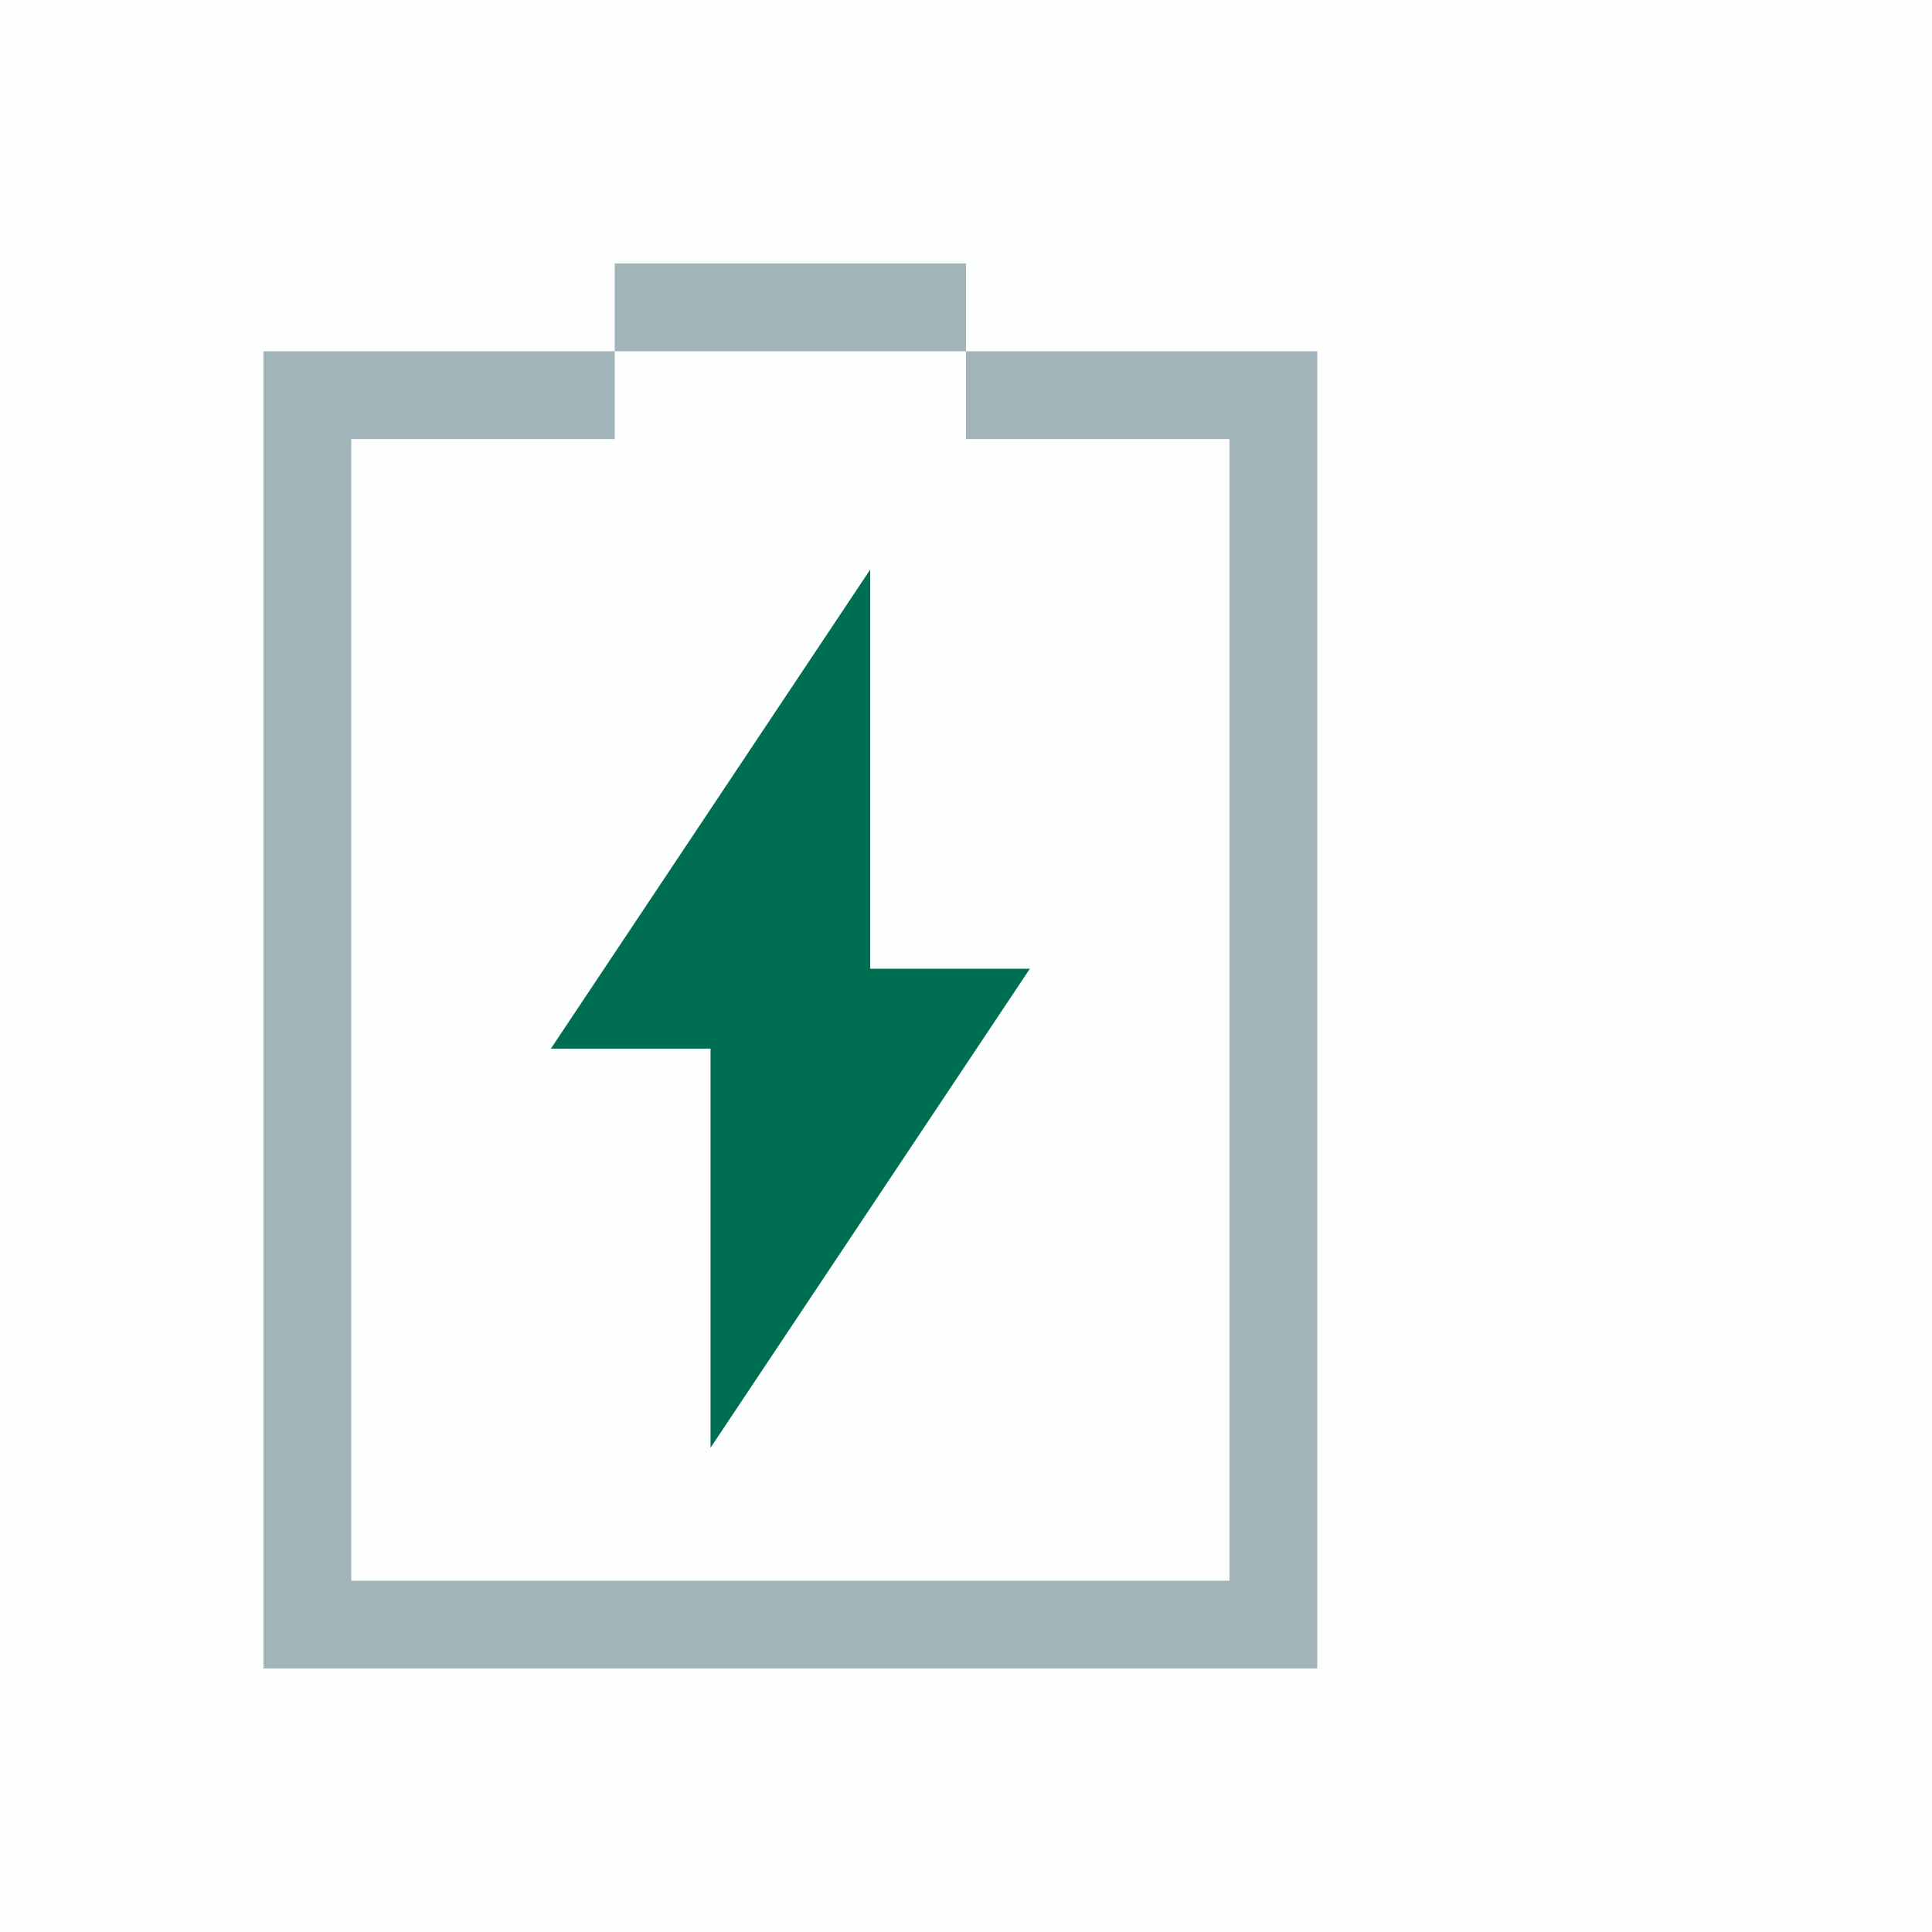 <?xml version="1.0" encoding="UTF-8" standalone="no"?>
<svg
   xmlns:dc="http://purl.org/dc/elements/1.1/"
   xmlns:cc="http://creativecommons.org/ns#"
   xmlns:rdf="http://www.w3.org/1999/02/22-rdf-syntax-ns#"
   xmlns:svg="http://www.w3.org/2000/svg"
   xmlns="http://www.w3.org/2000/svg"
   xmlns:sodipodi="http://sodipodi.sourceforge.net/DTD/sodipodi-0.dtd"
   xmlns:inkscape="http://www.inkscape.org/namespaces/inkscape"
   id="svg"
   viewBox="0 0 22 22"
   height="100%"
   width="100%"
   version="1.1"
   sodipodi:docname="battery.svg"
   inkscape:version="0.92.4 (5da689c313, 2019-01-14)">
  <sodipodi:namedview
     pagecolor="#ffffff"
     bordercolor="#666666"
     borderopacity="1"
     objecttolerance="10"
     gridtolerance="10"
     guidetolerance="10"
     inkscape:pageopacity="0"
     inkscape:pageshadow="2"
     inkscape:window-width="1920"
     inkscape:window-height="1028"
     id="namedview144"
     showgrid="false"
     inkscape:zoom="3.0650053"
     inkscape:cx="112.93069"
     inkscape:cy="-59.61651"
     inkscape:window-x="0"
     inkscape:window-y="0"
     inkscape:window-maximized="1"
     inkscape:current-layer="svg" />
  <defs
     id="defs81">
    <style
       id="current-color-scheme"
       type="text/css">      .ColorScheme-Text {
        color:#7B7C7E;
      }
      .ColorScheme-Background{
        color:#EFF0F1;
      }
      .ColorScheme-Highlight{
        color:#3DAEE6;
      }
      .ColorScheme-ViewText {
        color:#7B7C7E;
      }
      .ColorScheme-ViewBackground{
        color:#FCFCFC;
      }
      .ColorScheme-ViewHover {
        color:#3DAEE6;
      }
      .ColorScheme-ViewFocus{
        color:#1E92FF;
      }
      .ColorScheme-ButtonText {
        color:#7B7C7E;
      }
      .ColorScheme-ButtonBackground{
        color:#EFF0F1;
      }
      .ColorScheme-ButtonHover {
        color:#3DAEE6;
      }
      .ColorScheme-ButtonFocus{
        color:#1E92FF;
      }</style>
  </defs>
  <g
     style="fill:#3b709a;fill-opacity:1"
     id="battery-ups"
     transform="matrix(0.5,0,0,0.5,-404.513,-848.518)">
    <rect
       style="opacity:0.01;fill:#3b709a;fill-opacity:1;stroke:none"
       id="rect7645"
       y="1761.036"
       x="809.025"
       ry="0"
       rx="0"
       height="44"
       width="44" />
    <path
       class="ColorScheme-Text"
       id="rect6082-7"
       d="m 821.4,1767.036 c -1.295,0 -2.375,1.018 -2.375,2.312 l 0,16.5 c 3.144,0.016 5.688,2.54 5.688,5.688 0,3.147 -2.544,5.734 -5.688,5.75 l 0,1.312 c 0,1.295 1.08,2.438 2.375,2.438 l 17.312,0 c 1.295,0 2.312,-1.143 2.312,-2.438 l 0,-1.312 c -3.157,0 -5.688,-2.593 -5.688,-5.75 0,-3.157 2.53,-5.688 5.688,-5.688 l 0,-16.5 c 0,-1.295 -1.018,-2.312 -2.312,-2.312 z m 10.188,2.688 0,8.75 3.562,0 -7.062,10.562 0,-8.812 -3.5,0 z m -12.438,17.562 c -2.129,0 -3.889,1.595 -4.25,3.625 -0.066,-0.016 -0.12,10e-4 -0.188,0 l -3.25,0 c -0.488,0 -0.938,0.387 -0.938,0.875 0,0.487 0.45,0.938 0.938,0.938 l 3.25,0 c 0.088,-0.01 0.167,-0.031 0.25,-0.063 0.463,1.896 2.152,3.375 4.188,3.375 2.388,0 4.312,-1.987 4.312,-4.375 0,-2.388 -1.925,-4.375 -4.312,-4.375 z m 21.812,0.25 c -2.28,0 -4.125,1.845 -4.125,4.125 0,2.28 1.845,4.125 4.125,4.125 1.899,0 3.456,-1.316 3.938,-3.062 l 3.625,0 c 0.488,0 0.938,-0.45 0.938,-0.938 0,-0.488 -0.45,-0.938 -0.938,-0.938 l -3.5,0 c -0.363,-1.909 -2.048,-3.312 -4.062,-3.312 z m -21.812,1.438 c 1.497,0 2.688,1.191 2.688,2.688 0,1.497 -1.191,2.688 -2.688,2.688 -1.497,0 -2.688,-1.191 -2.688,-2.688 0,-1.497 1.191,-2.688 2.688,-2.688 z"
       style="fill:#a1b4ba;fill-opacity:1;stroke:none" />
  </g>
  <g
     style="fill:#3b709a;fill-opacity:1"
     id="Battery"
     transform="translate(-1177,-1037.362)">
    <rect
       style="opacity:0.01;fill:#3b709a;fill-opacity:1;stroke:none"
       id="rect7982"
       width="22"
       height="22"
       x="1177"
       y="1037.362" />
    <path
       class="ColorScheme-Text"
       style="fill:#006e53;fill-opacity:1;fill-rule:evenodd;stroke:none"
       d="m 1186.909,1043.848 -3.636,5.455 1.818,0 0,4.545 3.636,-5.455 -1.818,0 z"
       id="path6686-8" />
    <path
       class="ColorScheme-Text"
       id="rect3031"
       d="m 1184,1040.362 0,1 4,0 0,-1 z m 4,1 0,1 3,0 0,13 -10,0 0,-13 3,0 0,-1 -4,0 0,15 12,0 0,-15 z"
       style="fill:#a1b4ba;fill-opacity:1;stroke:none" />
  </g>
  <g
     style="fill:#3b709a;fill-opacity:1"
     id="Fill100"
     transform="translate(-1149,-1037.362)">
    <rect
       style="opacity:0.01;fill:#3b709a;fill-opacity:1;stroke:none"
       id="rect3083"
       width="22"
       height="22"
       x="1177"
       y="1037.362" />
    <rect
       class="ColorScheme-Text"
       y="1042.362"
       x="1194"
       height="2"
       width="2"
       id="rect3085"
       style="fill:#a1b4ba;fill-opacity:1;stroke:none" />
    <rect
       style="fill:#a1b4ba;fill-opacity:1;stroke:none"
       id="rect3087"
       width="2"
       height="2"
       x="1194"
       y="1045.362"
       class="ColorScheme-Text" />
    <rect
       class="ColorScheme-Text"
       y="1048.362"
       x="1194"
       height="2"
       width="2"
       id="rect3089"
       style="fill:#a1b4ba;fill-opacity:1;stroke:none" />
    <rect
       style="fill:#a1b4ba;fill-opacity:1;stroke:none"
       id="rect3091"
       width="2"
       height="2"
       x="1194"
       y="1051.362"
       class="ColorScheme-Text" />
    <rect
       class="ColorScheme-Text"
       y="1054.362"
       x="1194"
       height="2"
       width="2"
       id="rect3093"
       style="fill:#a1b4ba;fill-opacity:1;stroke:none" />
    <path
       id="path3077-2"
       d="m 1186.909,1043.848 -3.636,5.455 1.818,0 0,4.545 3.636,-5.455 -1.818,0 z"
       style="fill:#006e53;fill-opacity:1;fill-rule:evenodd;stroke:none"
       class="ColorScheme-Text" />
    <path
       style="fill:#a1b4ba;fill-opacity:1;stroke:none"
       d="m 1184,1040.362 0,1 4,0 0,-1 z m 4,1 0,1 3,0 0,13 -10,0 0,-13 3,0 0,-1 -4,0 0,15 12,0 0,-15 z"
       id="path3079-9"
       class="ColorScheme-Text" />
  </g>
  <g
     style="fill:#3b709a;fill-opacity:1"
     transform="translate(-1125,-1037.362)"
     id="Fill90">
    <rect
       y="1037.362"
       x="1177"
       height="22"
       width="22"
       id="rect3097"
       style="opacity:0.01;fill:#3b709a;fill-opacity:1;stroke:none" />
    <rect
       style="opacity:0.3;fill:#a1b4ba;fill-opacity:1;stroke:none"
       id="rect3099"
       width="2"
       height="2"
       x="1194"
       y="1042.362"
       class="ColorScheme-Text" />
    <rect
       class="ColorScheme-Text"
       y="1045.362"
       x="1194"
       height="2"
       width="2"
       id="rect3101"
       style="fill:#a1b4ba;fill-opacity:1;stroke:none" />
    <rect
       style="fill:#a1b4ba;fill-opacity:1;stroke:none"
       id="rect3103"
       width="2"
       height="2"
       x="1194"
       y="1048.362"
       class="ColorScheme-Text" />
    <rect
       class="ColorScheme-Text"
       y="1051.362"
       x="1194"
       height="2"
       width="2"
       id="rect3105"
       style="fill:#a1b4ba;fill-opacity:1;stroke:none" />
    <rect
       style="fill:#a1b4ba;fill-opacity:1;stroke:none"
       id="rect3107"
       width="2"
       height="2"
       x="1194"
       y="1054.362"
       class="ColorScheme-Text" />
    <path
       id="path3077-5"
       d="m 1186.909,1043.848 -3.636,5.455 1.818,0 0,4.545 3.636,-5.455 -1.818,0 z"
       style="fill:#006e53;fill-opacity:1;fill-rule:evenodd;stroke:none"
       class="ColorScheme-Text" />
    <path
       style="fill:#a1b4ba;fill-opacity:1;stroke:none"
       d="m 1184,1040.362 0,1 4,0 0,-1 z m 4,1 0,1 3,0 0,13 -10,0 0,-13 3,0 0,-1 -4,0 0,15 12,0 0,-15 z"
       id="path3079-3"
       class="ColorScheme-Text" />
  </g>
  <g
     style="fill:#3b709a;fill-opacity:1"
     transform="translate(-1101,-1037.362)"
     id="Fill80">
    <rect
       y="1037.362"
       x="1177"
       height="22"
       width="22"
       id="rect3111"
       style="opacity:0.01;fill:#3b709a;fill-opacity:1;stroke:none" />
    <rect
       class="ColorScheme-Text"
       y="1045.362"
       x="1194"
       height="2"
       width="2"
       id="rect3113"
       style="fill:#a1b4ba;fill-opacity:1;stroke:none" />
    <rect
       style="fill:#a1b4ba;fill-opacity:1;stroke:none"
       id="rect3115"
       width="2"
       height="2"
       x="1194"
       y="1048.362"
       class="ColorScheme-Text" />
    <rect
       class="ColorScheme-Text"
       y="1051.362"
       x="1194"
       height="2"
       width="2"
       id="rect3117"
       style="fill:#a1b4ba;fill-opacity:1;stroke:none" />
    <rect
       style="fill:#a1b4ba;fill-opacity:1;stroke:none"
       id="rect3119"
       width="2"
       height="2"
       x="1194"
       y="1054.362"
       class="ColorScheme-Text" />
    <path
       id="path3077-7"
       d="m 1186.909,1043.848 -3.636,5.455 1.818,0 0,4.545 3.636,-5.455 -1.818,0 z"
       style="fill:#006e53;fill-opacity:1;fill-rule:evenodd;stroke:none"
       class="ColorScheme-Text" />
    <path
       style="fill:#a1b4ba;fill-opacity:1;stroke:none"
       d="m 1184,1040.362 0,1 4,0 0,-1 z m 4,1 0,1 3,0 0,13 -10,0 0,-13 3,0 0,-1 -4,0 0,15 12,0 0,-15 z"
       id="path3079-6"
       class="ColorScheme-Text" />
  </g>
  <g
     style="fill:#3b709a;fill-opacity:1"
     id="Fill70"
     transform="translate(-1077,-1037.362)">
    <rect
       style="opacity:0.01;fill:#3b709a;fill-opacity:1;stroke:none"
       id="rect3123"
       width="22"
       height="22"
       x="1177"
       y="1037.362" />
    <rect
       style="opacity:0.3;fill:#3b709a;fill-opacity:1;stroke:none"
       id="rect3125"
       width="2"
       height="2"
       x="1194"
       y="1045.362"
       class="ColorScheme-Text" />
    <rect
       class="ColorScheme-Text"
       y="1048.362"
       x="1194"
       height="2"
       width="2"
       id="rect3127"
       style="fill:#a1b4ba;fill-opacity:1;stroke:none" />
    <rect
       style="fill:#a1b4ba;fill-opacity:1;stroke:none"
       id="rect3129"
       width="2"
       height="2"
       x="1194"
       y="1051.362"
       class="ColorScheme-Text" />
    <rect
       class="ColorScheme-Text"
       y="1054.362"
       x="1194"
       height="2"
       width="2"
       id="rect3131"
       style="fill:#a1b4ba;fill-opacity:1;stroke:none" />
    <path
       id="path3077-21"
       d="m 1186.909,1043.848 -3.636,5.455 1.818,0 0,4.545 3.636,-5.455 -1.818,0 z"
       style="fill:#006e53;fill-opacity:1;fill-rule:evenodd;stroke:none"
       class="ColorScheme-Text" />
    <path
       style="fill:#a1b4ba;fill-opacity:1;stroke:none"
       d="m 1184,1040.362 0,1 4,0 0,-1 z m 4,1 0,1 3,0 0,13 -10,0 0,-13 3,0 0,-1 -4,0 0,15 12,0 0,-15 z"
       id="path3079-99"
       class="ColorScheme-Text" />
  </g>
  <g
     style="fill:#3b709a;fill-opacity:1"
     id="Fill60"
     transform="translate(-1053,-1037.362)">
    <rect
       style="opacity:0.01;fill:#3b709a;fill-opacity:1;stroke:none"
       id="rect3135"
       width="22"
       height="22"
       x="1177"
       y="1037.362" />
    <rect
       class="ColorScheme-Text"
       y="1048.362"
       x="1194"
       height="2"
       width="2"
       id="rect3137"
       style="fill:#a1b4ba;fill-opacity:1;stroke:none" />
    <rect
       style="fill:#a1b4ba;fill-opacity:1;stroke:none"
       id="rect3139"
       width="2"
       height="2"
       x="1194"
       y="1051.362"
       class="ColorScheme-Text" />
    <rect
       class="ColorScheme-Text"
       y="1054.362"
       x="1194"
       height="2"
       width="2"
       id="rect3141"
       style="fill:#a1b4ba;fill-opacity:1;stroke:none" />
    <path
       id="path3077-9"
       d="m 1186.909,1043.848 -3.636,5.455 1.818,0 0,4.545 3.636,-5.455 -1.818,0 z"
       style="fill:#006e53;fill-opacity:1;fill-rule:evenodd;stroke:none"
       class="ColorScheme-Text" />
    <path
       style="fill:#a1b4ba;fill-opacity:1;stroke:none"
       d="m 1184,1040.362 0,1 4,0 0,-1 z m 4,1 0,1 3,0 0,13 -10,0 0,-13 3,0 0,-1 -4,0 0,15 12,0 0,-15 z"
       id="path3079-64"
       class="ColorScheme-Text" />
  </g>
  <g
     style="fill:#3b709a;fill-opacity:1"
     transform="translate(-1029,-1037.362)"
     id="Fill50">
    <rect
       y="1037.362"
       x="1177"
       height="22"
       width="22"
       id="rect3145"
       style="opacity:0.01;fill:#3b709a;fill-opacity:1;stroke:none" />
    <rect
       style="opacity:0.3;fill:#a1b4ba;fill-opacity:1;stroke:none"
       id="rect3147"
       width="2"
       height="2"
       x="1194"
       y="1048.362"
       class="ColorScheme-Text" />
    <rect
       class="ColorScheme-Text"
       y="1051.362"
       x="1194"
       height="2"
       width="2"
       id="rect3149"
       style="fill:#a1b4ba;fill-opacity:1;stroke:none" />
    <rect
       style="fill:#a1b4ba;fill-opacity:1;stroke:none"
       id="rect3151"
       width="2"
       height="2"
       x="1194"
       y="1054.362"
       class="ColorScheme-Text" />
    <path
       id="path3077-4"
       d="m 1186.909,1043.848 -3.636,5.455 1.818,0 0,4.545 3.636,-5.455 -1.818,0 z"
       style="fill:#006e53;fill-opacity:1;fill-rule:evenodd;stroke:none"
       class="ColorScheme-Text" />
    <path
       style="fill:#a1b4ba;fill-opacity:1;stroke:none"
       d="m 1184,1040.362 0,1 4,0 0,-1 z m 4,1 0,1 3,0 0,13 -10,0 0,-13 3,0 0,-1 -4,0 0,15 12,0 0,-15 z"
       id="path3079-2"
       class="ColorScheme-Text" />
  </g>
  <g
     style="fill:#3b709a;fill-opacity:1"
     transform="translate(-1004.915,-1037.362)"
     id="Fill40">
    <rect
       y="1037.362"
       x="1176.915"
       height="22"
       width="22"
       id="rect3155"
       style="opacity:0.01;fill:#3b709a;fill-opacity:1;stroke:none" />
    <rect
       class="ColorScheme-Text"
       y="1051.362"
       x="1194"
       height="2"
       width="2"
       id="rect3157"
       style="fill:#a1b4ba;fill-opacity:1;stroke:none" />
    <rect
       style="fill:#a1b4ba;fill-opacity:1;stroke:none"
       id="rect3159"
       width="2"
       height="2"
       x="1194"
       y="1054.362"
       class="ColorScheme-Text" />
    <path
       id="path3077-50"
       d="m 1186.824,1043.848 -3.636,5.455 1.818,0 0,4.545 3.636,-5.455 -1.818,0 z"
       style="fill:#006e53;fill-opacity:1;fill-rule:evenodd;stroke:none"
       class="ColorScheme-Text" />
    <path
       style="fill:#a1b4ba;fill-opacity:1;stroke:none"
       d="m 1183.915,1040.362 0,1 4,0 0,-1 z m 4,1 0,1 3,0 0,13 -10,0 0,-13 3,0 0,-1 -4,0 0,15 12,0 0,-15 z"
       id="path3079-1"
       class="ColorScheme-Text" />
  </g>
  <g
     transform="translate(-957.007,-1037.362)"
     id="Fill20"
     style="fill:#bf4343;fill-opacity:1">
    <rect
       y="1037.362"
       x="1177.007"
       height="22"
       width="22"
       id="rect3937"
       style="opacity:0.01;fill:#bf4343;fill-opacity:1;stroke:none" />
    <path
       style="color:#7b7c7e;fill:#bf4343;fill-opacity:1;stroke:none"
       d="m 1184,1040.362 0,1 4,0 0,-1 z m 4,1 0,1 3,0 0,13 -10,0 0,-13 3,0 0,-1 -4,0 0,15 12,0 0,-15 z"
       id="path3939"
       class="ColorScheme-Text" />
    <rect
       style="color:#7b7c7e;fill:#bf4343;fill-opacity:1;stroke:none"
       id="rect3943"
       width="2"
       height="2"
       x="1194"
       y="1054.362"
       class="ColorScheme-Text" />
    <path
       class="ColorScheme-Text"
       style="color:#7b7c7e;fill:#bf4343;fill-opacity:1;fill-rule:evenodd;stroke:none"
       d="m 1186.916,1043.848 -3.636,5.455 1.818,0 0,4.545 3.636,-5.455 -1.818,0 z"
       id="path6686-8-5" />
  </g>
  <g
     style="fill:#3b709a;fill-opacity:1"
     id="Fill30"
     transform="translate(-980.915,-1037.362)">
    <rect
       style="opacity:0.01;fill:#3b709a;fill-opacity:1;stroke:none"
       id="rect3163"
       width="22"
       height="22"
       x="1176.915"
       y="1037.362" />
    <rect
       style="opacity:0.3;fill:#a1b4ba;fill-opacity:1;stroke:none"
       id="rect3165"
       width="2"
       height="2"
       x="1194"
       y="1051.362"
       class="ColorScheme-Text" />
    <rect
       class="ColorScheme-Text"
       y="1054.362"
       x="1194"
       height="2"
       width="2"
       id="rect3167"
       style="fill:#a1b4ba;fill-opacity:1;stroke:none" />
    <path
       id="path3077-99"
       d="m 1186.824,1043.848 -3.636,5.455 1.818,0 0,4.545 3.636,-5.455 -1.818,0 z"
       style="fill:#006e53;fill-opacity:1;fill-rule:evenodd;stroke:none"
       class="ColorScheme-Text" />
    <path
       style="fill:#a1b4ba;fill-opacity:1;stroke:none"
       d="m 1183.915,1040.362 0,1 4,0 0,-1 z m 4,1 0,1 3,0 0,13 -10,0 0,-13 3,0 0,-1 -4,0 0,15 12,0 0,-15 z"
       id="path3079-65"
       class="ColorScheme-Text" />
  </g>
  <g
     id="Fill10"
     transform="translate(-933.007,-1037.362)"
     style="fill:#bf4343;fill-opacity:1">
    <rect
       style="opacity:0.01;fill:#bf4343;fill-opacity:1;stroke:none"
       id="rect3889"
       width="22"
       height="22"
       x="1177.007"
       y="1037.362" />
    <path
       class="ColorScheme-Text"
       id="path3891"
       d="m 1184,1040.362 0,1 4,0 0,-1 z m 4,1 0,1 3,0 0,13 -10,0 0,-13 3,0 0,-1 -4,0 0,15 12,0 0,-15 z"
       style="color:#7b7c7e;fill:#bf4343;fill-opacity:1;stroke:none" />
    <rect
       class="ColorScheme-Text"
       y="1054.362"
       x="1194"
       height="2"
       width="2"
       id="rect3893"
       style="opacity:0.3;color:#7b7c7e;fill:#bf4343;fill-opacity:1;stroke:none" />
    <path
       id="path3895"
       d="m 1186.916,1043.848 -3.636,5.455 1.818,0 0,4.545 3.636,-5.455 -1.818,0 z"
       style="color:#7b7c7e;fill:#bf4343;fill-opacity:1;fill-rule:evenodd;stroke:none"
       class="ColorScheme-Text" />
  </g>
  <g
     transform="translate(-909.007,-1037.362)"
     id="Fill0"
     style="fill:#bf4343;fill-opacity:1">
    <rect
       y="1037.362"
       x="1177.007"
       height="22"
       width="22"
       id="rect3822"
       style="opacity:0.01;fill:#bf4343;fill-opacity:1;stroke:none" />
    <path
       style="color:#7b7c7e;fill:#bf4343;fill-opacity:1;stroke:none"
       d="m 1184,1040.362 0,1 4,0 0,-1 z m 4,1 0,1 3,0 0,13 -10,0 0,-13 3,0 0,-1 -4,0 0,15 12,0 0,-15 z"
       id="path3824"
       class="ColorScheme-Text" />
    <path
       class="ColorScheme-Text"
       style="color:#7b7c7e;fill:#bf4343;fill-opacity:1;fill-rule:evenodd;stroke:none"
       d="m 1186.916,1043.848 -3.636,5.455 1.818,0 0,4.545 3.636,-5.455 -1.818,0 z"
       id="path3828" />
  </g>
  <g
     style="fill:#97a6a7;fill-opacity:1"
     transform="translate(-1149,-1005.362)"
     id="AcAdapter">
    <rect
       y="1037.362"
       x="1177"
       height="22"
       width="22"
       id="rect3949"
       style="opacity:0.01;fill:#97a6a7;fill-opacity:1;stroke:none" />
    <path
       id="path3951"
       d="m 1186.909,1043.848 -3.636,5.455 1.818,0 0,4.545 3.636,-5.455 -1.818,0 z"
       style="fill:#006e53;fill-opacity:1;fill-rule:evenodd;stroke:none"
       class="ColorScheme-Highlight" />
  </g>
  <g
     id="Unavailable"
     transform="translate(-1121,-1005.362)">
    <rect
       style="opacity:0.01;fill:#31363b;fill-opacity:0.004;stroke:none"
       id="rect3959"
       width="22"
       height="22"
       x="1177"
       y="1037.362" />
    <g
       transform="translate(1176.657,993.362)"
       id="g3137-6">
      <rect
         transform="matrix(0.707,-0.707,0.707,0.707,0,0)"
         style="fill:#bf4343;fill-opacity:1;stroke:none"
         id="rect6488-8-4-8"
         width="7"
         height="1"
         x="-28.713"
         y="51.826" />
      <rect
         y="24.713"
         x="48.826"
         height="1"
         width="7"
         id="rect6878-4-6"
         style="fill:#bf4343;fill-opacity:1;stroke:none"
         transform="matrix(0.707,0.707,-0.707,0.707,0,0)" />
    </g>
  </g>
  <g
     style="fill:#97a6a7;fill-opacity:1"
     transform="matrix(1.455,0,0,1.455,-1711.999,-1422.889)"
     id="battery-charging">
    <rect
       y="1037.362"
       x="1177"
       height="22"
       width="22"
       id="rect4537"
       style="opacity:0.01;fill:#97a6a7;fill-opacity:1;stroke:none" />
    <path
       id="path4539"
       d="m 1188.972,1043.848 -3.636,5.455 1.818,0 0,4.545 3.636,-5.455 -1.818,0 z"
       style="fill:#006e53;fill-opacity:1;fill-rule:evenodd;stroke:none"
       class="ColorScheme-Highlight" />
    <path
       style="fill:#a1b4ba;fill-opacity:1;stroke:none"
       d="m 1185.938,1040.112 0,1.375 4.125,0 0,-1.375 z m 4.125,1.375 0,1.375 2.75,0 0,12.375 -9.625,0 0,-12.375 2.75,0 0,-1.375 -4.125,0 0,15.125 12.375,0 0,-15.125 z"
       id="path4541"
       class="ColorScheme-Text" />
  </g>
  <g
     style="fill:#3b709a;fill-opacity:1"
     id="battery-discharging"
     transform="matrix(1.455,0,0,1.455,-1679.999,-1422.889)">
    <rect
       style="opacity:0.01;fill:#3b709a;fill-opacity:1;stroke:none"
       id="rect3535"
       width="22"
       height="22"
       x="1177"
       y="1037.362" />
    <path
       class="ColorScheme-Text"
       style="fill:#006e53;fill-opacity:1;fill-rule:evenodd;stroke:none"
       d="m 1188.972,1043.848 -3.636,5.455 1.818,0 0,4.545 3.636,-5.455 -1.818,0 z"
       id="path3537" />
    <path
       class="ColorScheme-Text"
       id="path3539"
       d="m 1185.938,1040.112 0,1.375 4.125,0 0,-1.375 z m 4.125,1.375 0,1.375 2.75,0 0,12.375 -9.625,0 0,-12.375 2.75,0 0,-1.375 -4.125,0 0,15.125 12.375,0 0,-15.125 z"
       style="fill:#a1b4ba;fill-opacity:1;stroke:none" />
  </g>
  <g
     style="fill:#3b709a;fill-opacity:1"
     transform="matrix(1.455,0,0,1.455,-1647.999,-1422.889)"
     id="battery-100">
    <rect
       y="1037.362"
       x="1177"
       height="22"
       width="22"
       id="rect3474"
       style="opacity:0.01;fill:#3b709a;fill-opacity:1;stroke:none" />
    <path
       id="path3476"
       d="m 1186.909,1043.848 -3.636,5.455 1.818,0 0,4.545 3.636,-5.455 -1.818,0 z"
       style="fill:#006e53;fill-opacity:1;fill-rule:evenodd;stroke:none"
       class="ColorScheme-Text" />
    <path
       style="fill:#a1b4ba;fill-opacity:1;stroke:none"
       d="m 1183.875,1040.112 0,1.375 4.125,0 0,-1.375 z m 4.125,1.375 0,1.375 2.75,0 0,12.375 -9.625,0 0,-12.375 2.75,0 0,-1.375 -4.125,0 0,15.125 12.375,0 0,-15.125 z"
       id="path3478"
       class="ColorScheme-Text" />
    <rect
       style="fill:#a1b4ba;fill-opacity:1;stroke:none"
       id="rect3480"
       width="2.062"
       height="2.062"
       x="1194.188"
       y="1054.55"
       class="ColorScheme-Text" />
    <rect
       class="ColorScheme-Text"
       y="1051.112"
       x="1194.188"
       height="2.062"
       width="2.062"
       id="rect3482"
       style="fill:#a1b4ba;fill-opacity:1;stroke:none" />
    <rect
       style="fill:#a1b4ba;fill-opacity:1;stroke:none"
       id="rect3484"
       width="2.062"
       height="2.062"
       x="1194.188"
       y="1047.675"
       class="ColorScheme-Text" />
    <rect
       class="ColorScheme-Text"
       y="1044.237"
       x="1194.188"
       height="2.062"
       width="2.062"
       id="rect3486"
       style="fill:#a1b4ba;fill-opacity:1;stroke:none" />
    <rect
       style="fill:#a1b4ba;fill-opacity:1;stroke:none"
       id="rect3488"
       width="2.062"
       height="2.062"
       x="1194.188"
       y="1040.8"
       class="ColorScheme-Text" />
  </g>
  <g
     style="fill:#97a6a7;fill-opacity:1"
     transform="matrix(1.455,0,0,1.455,-1615.999,-1422.889)"
     id="battery-missing">
    <rect
       y="1037.362"
       x="1177"
       height="22"
       width="22"
       id="rect3027"
       style="opacity:0.01;fill:#97a6a7;fill-opacity:1;stroke:none" />
    <path
       id="path3029"
       d="m 1186.909,1043.848 -3.636,5.455 1.818,0 0,4.545 3.636,-5.455 -1.818,0 z"
       style="fill:#006e53;fill-opacity:1;fill-rule:evenodd;stroke:none"
       class="ColorScheme-Text" />
    <path
       style="fill:#a1b4ba;fill-opacity:1;stroke:none"
       d="m 1183.875,1040.112 0,1.375 4.125,0 0,-1.375 z m 4.125,1.375 0,1.375 2.75,0 0,12.375 -9.625,0 0,-12.375 2.75,0 0,-1.375 -4.125,0 0,15.125 12.375,0 0,-15.125 z"
       id="path3031"
       class="ColorScheme-Text" />
    <g
       style="fill:#97a6a7;fill-opacity:1"
       transform="matrix(0.688,0,0,0.688,1181.695,1011.925)"
       id="g3137-6-7-0">
      <rect
         transform="matrix(0.707,-0.707,0.707,0.707,0,0)"
         style="fill:#bf4343;fill-opacity:1;stroke:none"
         id="rect6488-8-4-8-2-3"
         width="7"
         height="1"
         x="-28.713"
         y="51.826" />
      <rect
         y="24.713"
         x="48.826"
         height="1"
         width="7"
         id="rect6878-4-6-6-9"
         style="fill:#bf4343;fill-opacity:1;stroke:none"
         transform="matrix(0.707,0.707,-0.707,0.707,0,0)" />
    </g>
  </g>
  <g
     style="fill:#97a6a7;fill-opacity:1"
     transform="translate(-1177,-981.362)"
     id="22-22-battery-charging">
    <rect
       y="1037.362"
       x="1177"
       height="22"
       width="22"
       id="rect3283"
       style="opacity:0.01;fill:#97a6a7;fill-opacity:1;stroke:none" />
    <path
       class="ColorScheme-Highlight"
       style="fill:#006e53;fill-opacity:1;fill-rule:evenodd;stroke:none"
       d="m 1188.909,1043.848 -3.636,5.455 1.818,0 0,4.545 3.636,-5.455 -1.818,0 z"
       id="path3295" />
    <path
       class="ColorScheme-Text"
       id="path3297"
       d="m 1186,1040.362 0,1 4,0 0,-1 z m 4,1 0,1 3,0 0,13 -10,0 0,-13 3,0 0,-1 -4,0 0,15 12,0 0,-15 z"
       style="fill:#a1b4ba;fill-opacity:1;stroke:none" />
  </g>
  <g
     style="fill:#3b709a;fill-opacity:1"
     id="22-22-battery-discharging"
     transform="translate(-1153,-981.362)">
    <rect
       style="opacity:0.01;fill:#3b709a;fill-opacity:1;stroke:none"
       id="rect3456"
       width="22"
       height="22"
       x="1177"
       y="1037.362" />
    <g
       id="g952">
      <path
         class="ColorScheme-Text"
         style="fill:#006e53;fill-opacity:1;fill-rule:evenodd;stroke:none"
         d="m 1188.909,1043.848 -3.636,5.455 1.818,0 0,4.545 3.636,-5.455 -1.818,0 z"
         id="path3468" />
    </g>
    <path
       style="fill:#a1b4ba;fill-opacity:1;stroke:none"
       d="m 1186,1040.362 0,1 4,0 0,-1 z m 4,1 0,1 3,0 0,13 -10,0 0,-13 3,0 0,-1 -4,0 0,15 12,0 0,-15 z"
       id="path3470"
       class="ColorScheme-Text" />
  </g>
  <g
     style="fill:#3b709a;fill-opacity:1"
     transform="translate(-1129,-981.362)"
     id="22-22-battery-100">
    <rect
       y="1037.362"
       x="1177"
       height="22"
       width="22"
       id="rect3421"
       style="opacity:0.01;fill:#3b709a;fill-opacity:1;stroke:none" />
    <rect
       style="fill:#a1b4ba;fill-opacity:1;stroke:none"
       id="rect3424"
       width="2"
       height="2"
       x="1194"
       y="1042.362"
       class="ColorScheme-Text" />
    <rect
       class="ColorScheme-Text"
       y="1045.362"
       x="1194"
       height="2"
       width="2"
       id="rect3426"
       style="fill:#a1b4ba;fill-opacity:1;stroke:none" />
    <rect
       style="fill:#a1b4ba;fill-opacity:1;stroke:none"
       id="rect3428"
       width="2"
       height="2"
       x="1194"
       y="1048.362"
       class="ColorScheme-Text" />
    <rect
       class="ColorScheme-Text"
       y="1051.362"
       x="1194"
       height="2"
       width="2"
       id="rect3430"
       style="fill:#a1b4ba;fill-opacity:1;stroke:none" />
    <rect
       style="fill:#a1b4ba;fill-opacity:1;stroke:none"
       id="rect3432"
       width="2"
       height="2"
       x="1194"
       y="1054.362"
       class="ColorScheme-Text" />
    <path
       class="ColorScheme-Text"
       style="fill:#006e53;fill-opacity:1;fill-rule:evenodd;stroke:none"
       d="m 1186.909,1043.848 -3.636,5.455 1.818,0 0,4.545 3.636,-5.455 -1.818,0 z"
       id="path3434" />
    <path
       class="ColorScheme-Text"
       id="path3436"
       d="m 1184,1040.362 0,1 4,0 0,-1 z m 4,1 0,1 3,0 0,13 -10,0 0,-13 3,0 0,-1 -4,0 0,15 12,0 0,-15 z"
       style="fill:#a1b4ba;fill-opacity:1;stroke:none" />
  </g>
  <g
     transform="translate(-1105,-981.362)"
     id="22-22-battery-missing">
    <rect
       y="1037.362"
       x="1177"
       height="22"
       width="22"
       id="rect3075"
       style="opacity:0.01;fill:#31363b;fill-opacity:0.004;stroke:none" />
    <path
       id="path3077"
       d="m 1186.909,1043.848 -3.636,5.455 1.818,0 0,4.545 3.636,-5.455 -1.818,0 z"
       style="fill:#006e53;fill-opacity:1;fill-rule:evenodd;stroke:none"
       class="ColorScheme-Text" />
    <path
       style="fill:#a1b4ba;fill-opacity:1;stroke:none"
       d="m 1184,1040.362 0,1 4,0 0,-1 z m 4,1 0,1 3,0 0,13 -10,0 0,-13 3,0 0,-1 -4,0 0,15 12,0 0,-15 z"
       id="path3079"
       class="ColorScheme-Text" />
    <g
       transform="translate(1176.657,994.362)"
       id="g3137-6-7">
      <rect
         transform="matrix(0.707,-0.707,0.707,0.707,0,0)"
         style="fill:#bf4343;fill-opacity:1;stroke:none"
         id="rect6488-8-4-8-2"
         width="7"
         height="1"
         x="-28.713"
         y="51.826" />
      <rect
         y="24.713"
         x="48.826"
         height="1"
         width="7"
         id="rect6878-4-6-6"
         style="fill:#bf4343;fill-opacity:1;stroke:none"
         transform="matrix(0.707,0.707,-0.707,0.707,0,0)" />
    </g>
  </g>
  <rect
     y="6"
     x="-16"
     height="8"
     width="8"
     id="hint-dont-superimpose-fill"
     style="fill:#87a96b;fill-opacity:1;stroke:none" />
</svg>
